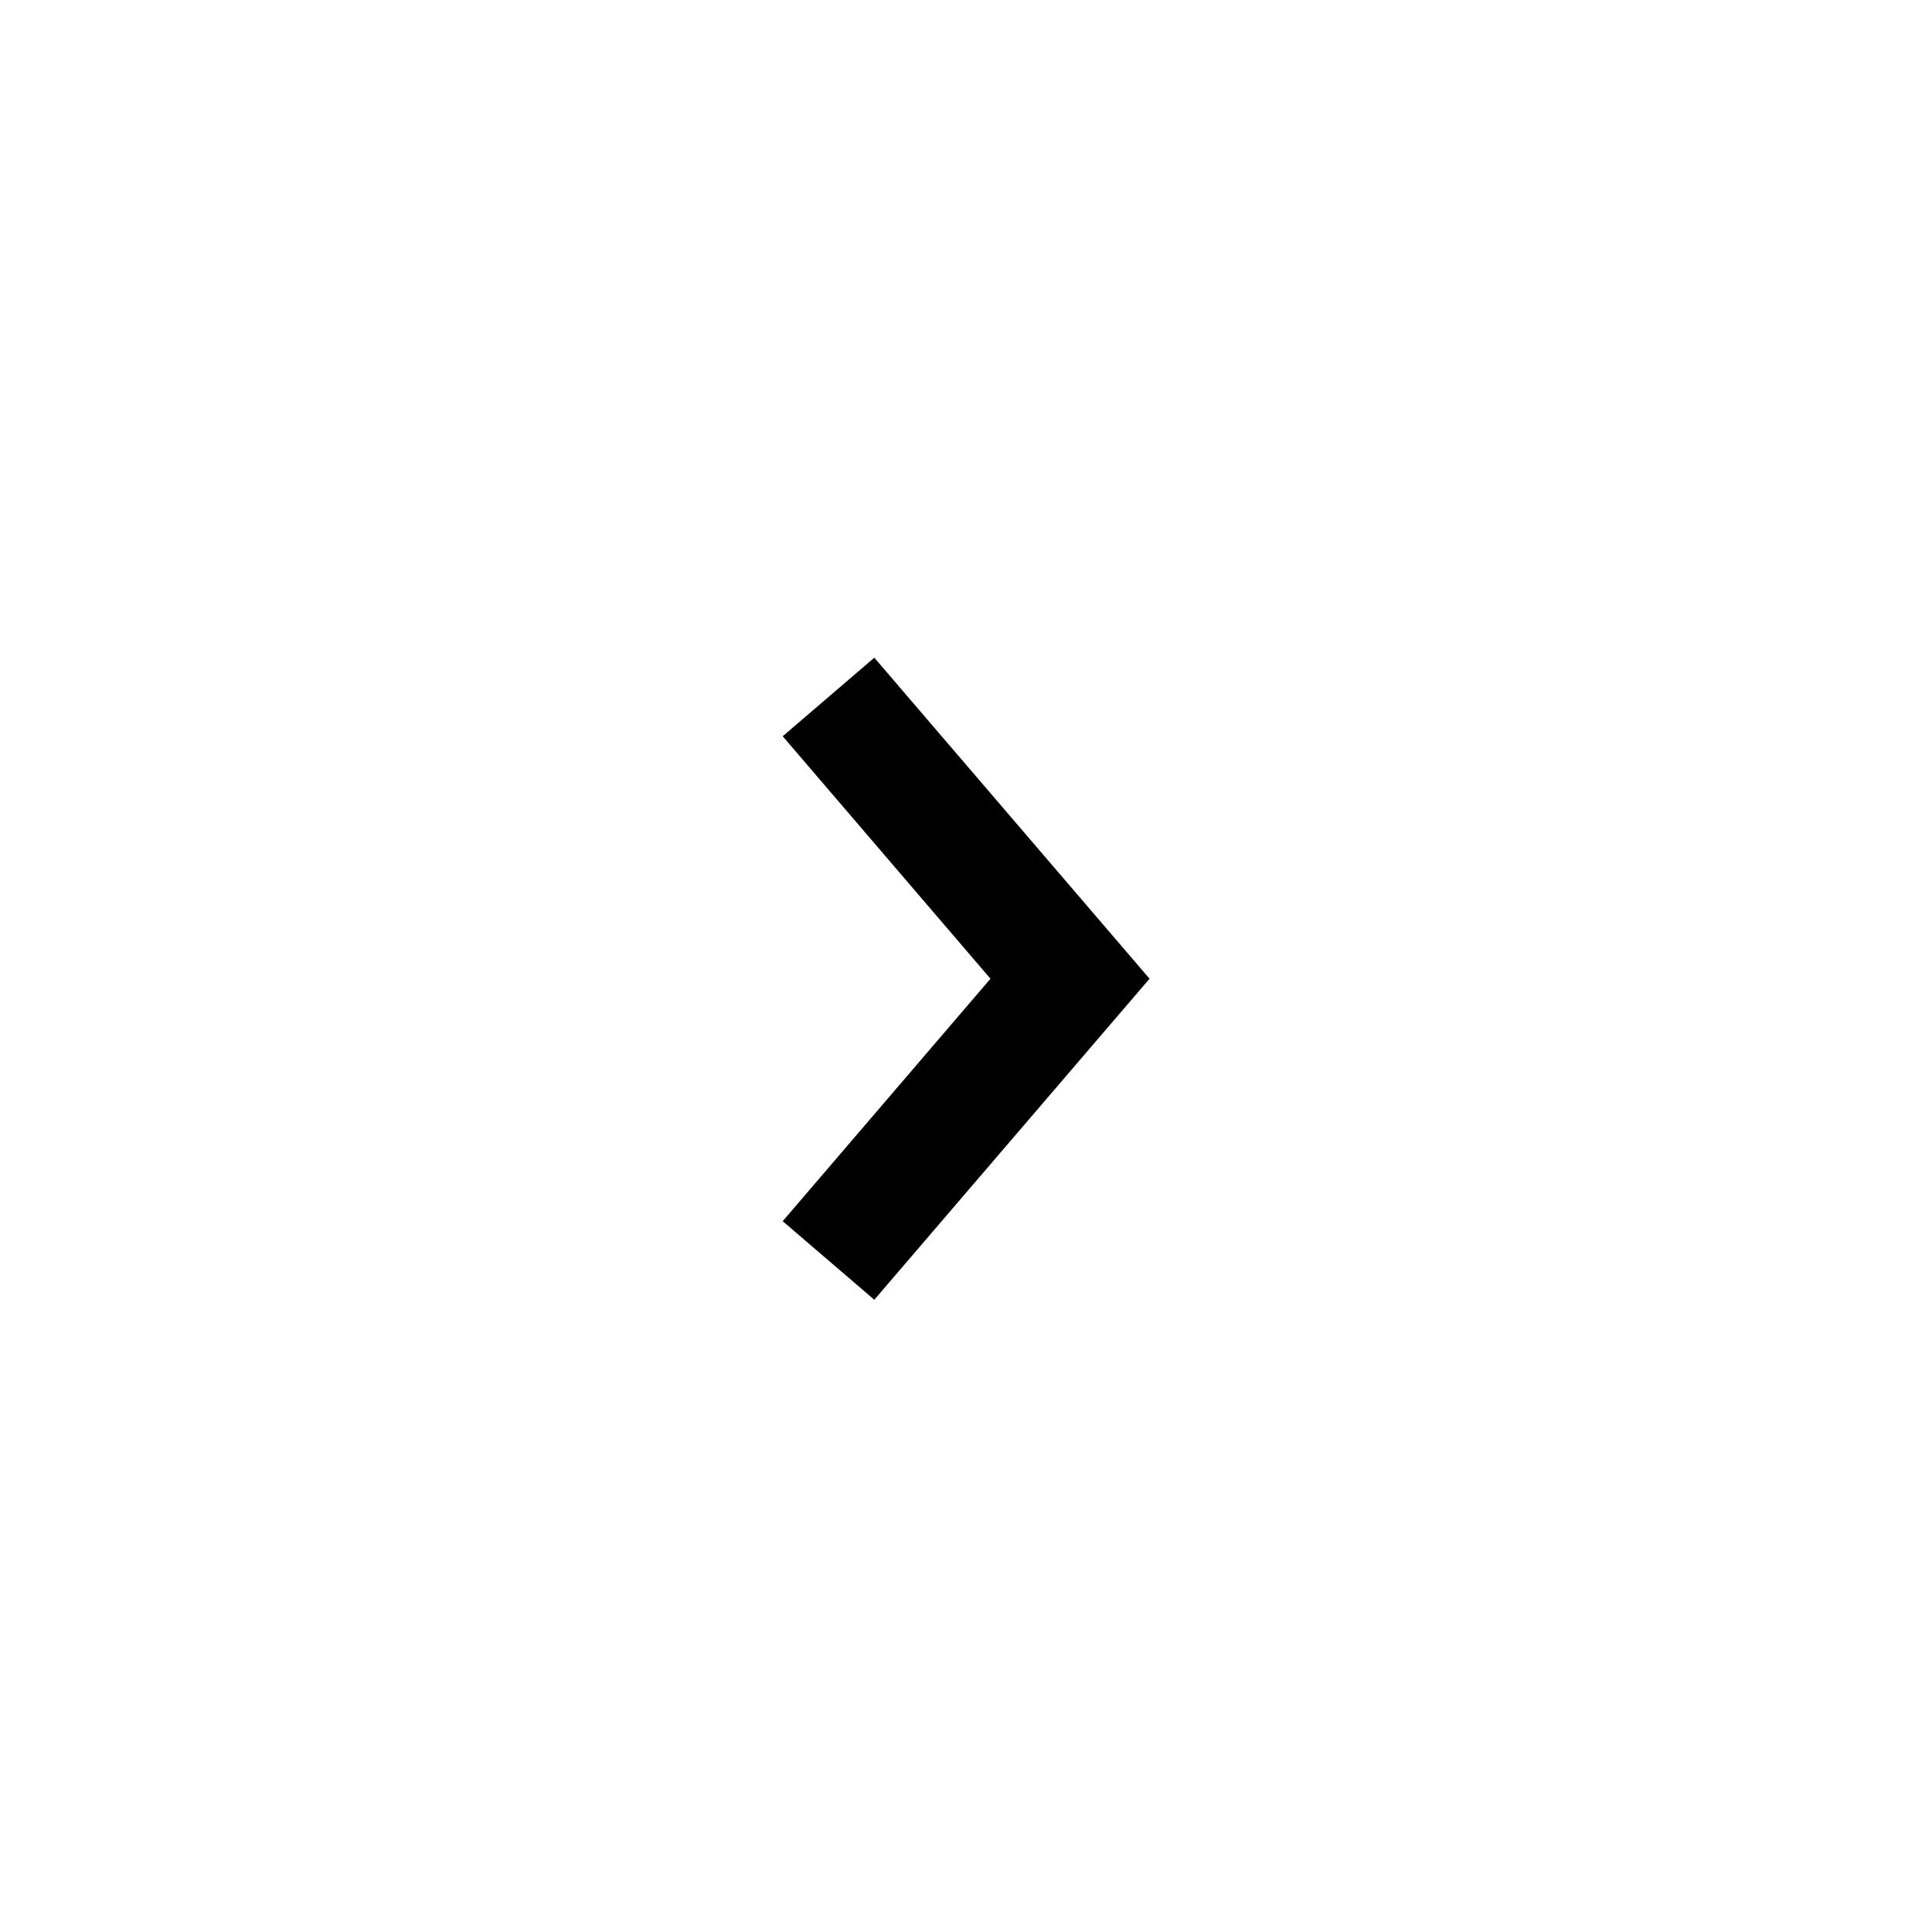 <svg xmlns="http://www.w3.org/2000/svg" width="24" height="24" viewBox="0 0 24 24" fill="none">
  <path fill-rule="evenodd" clip-rule="evenodd" d="M10.861 8.17L14.28 12.158L10.861 16.146L9.723 15.17L12.304 12.158L9.723 9.146L10.861 8.17Z" fill="currentColor"/>
</svg>
